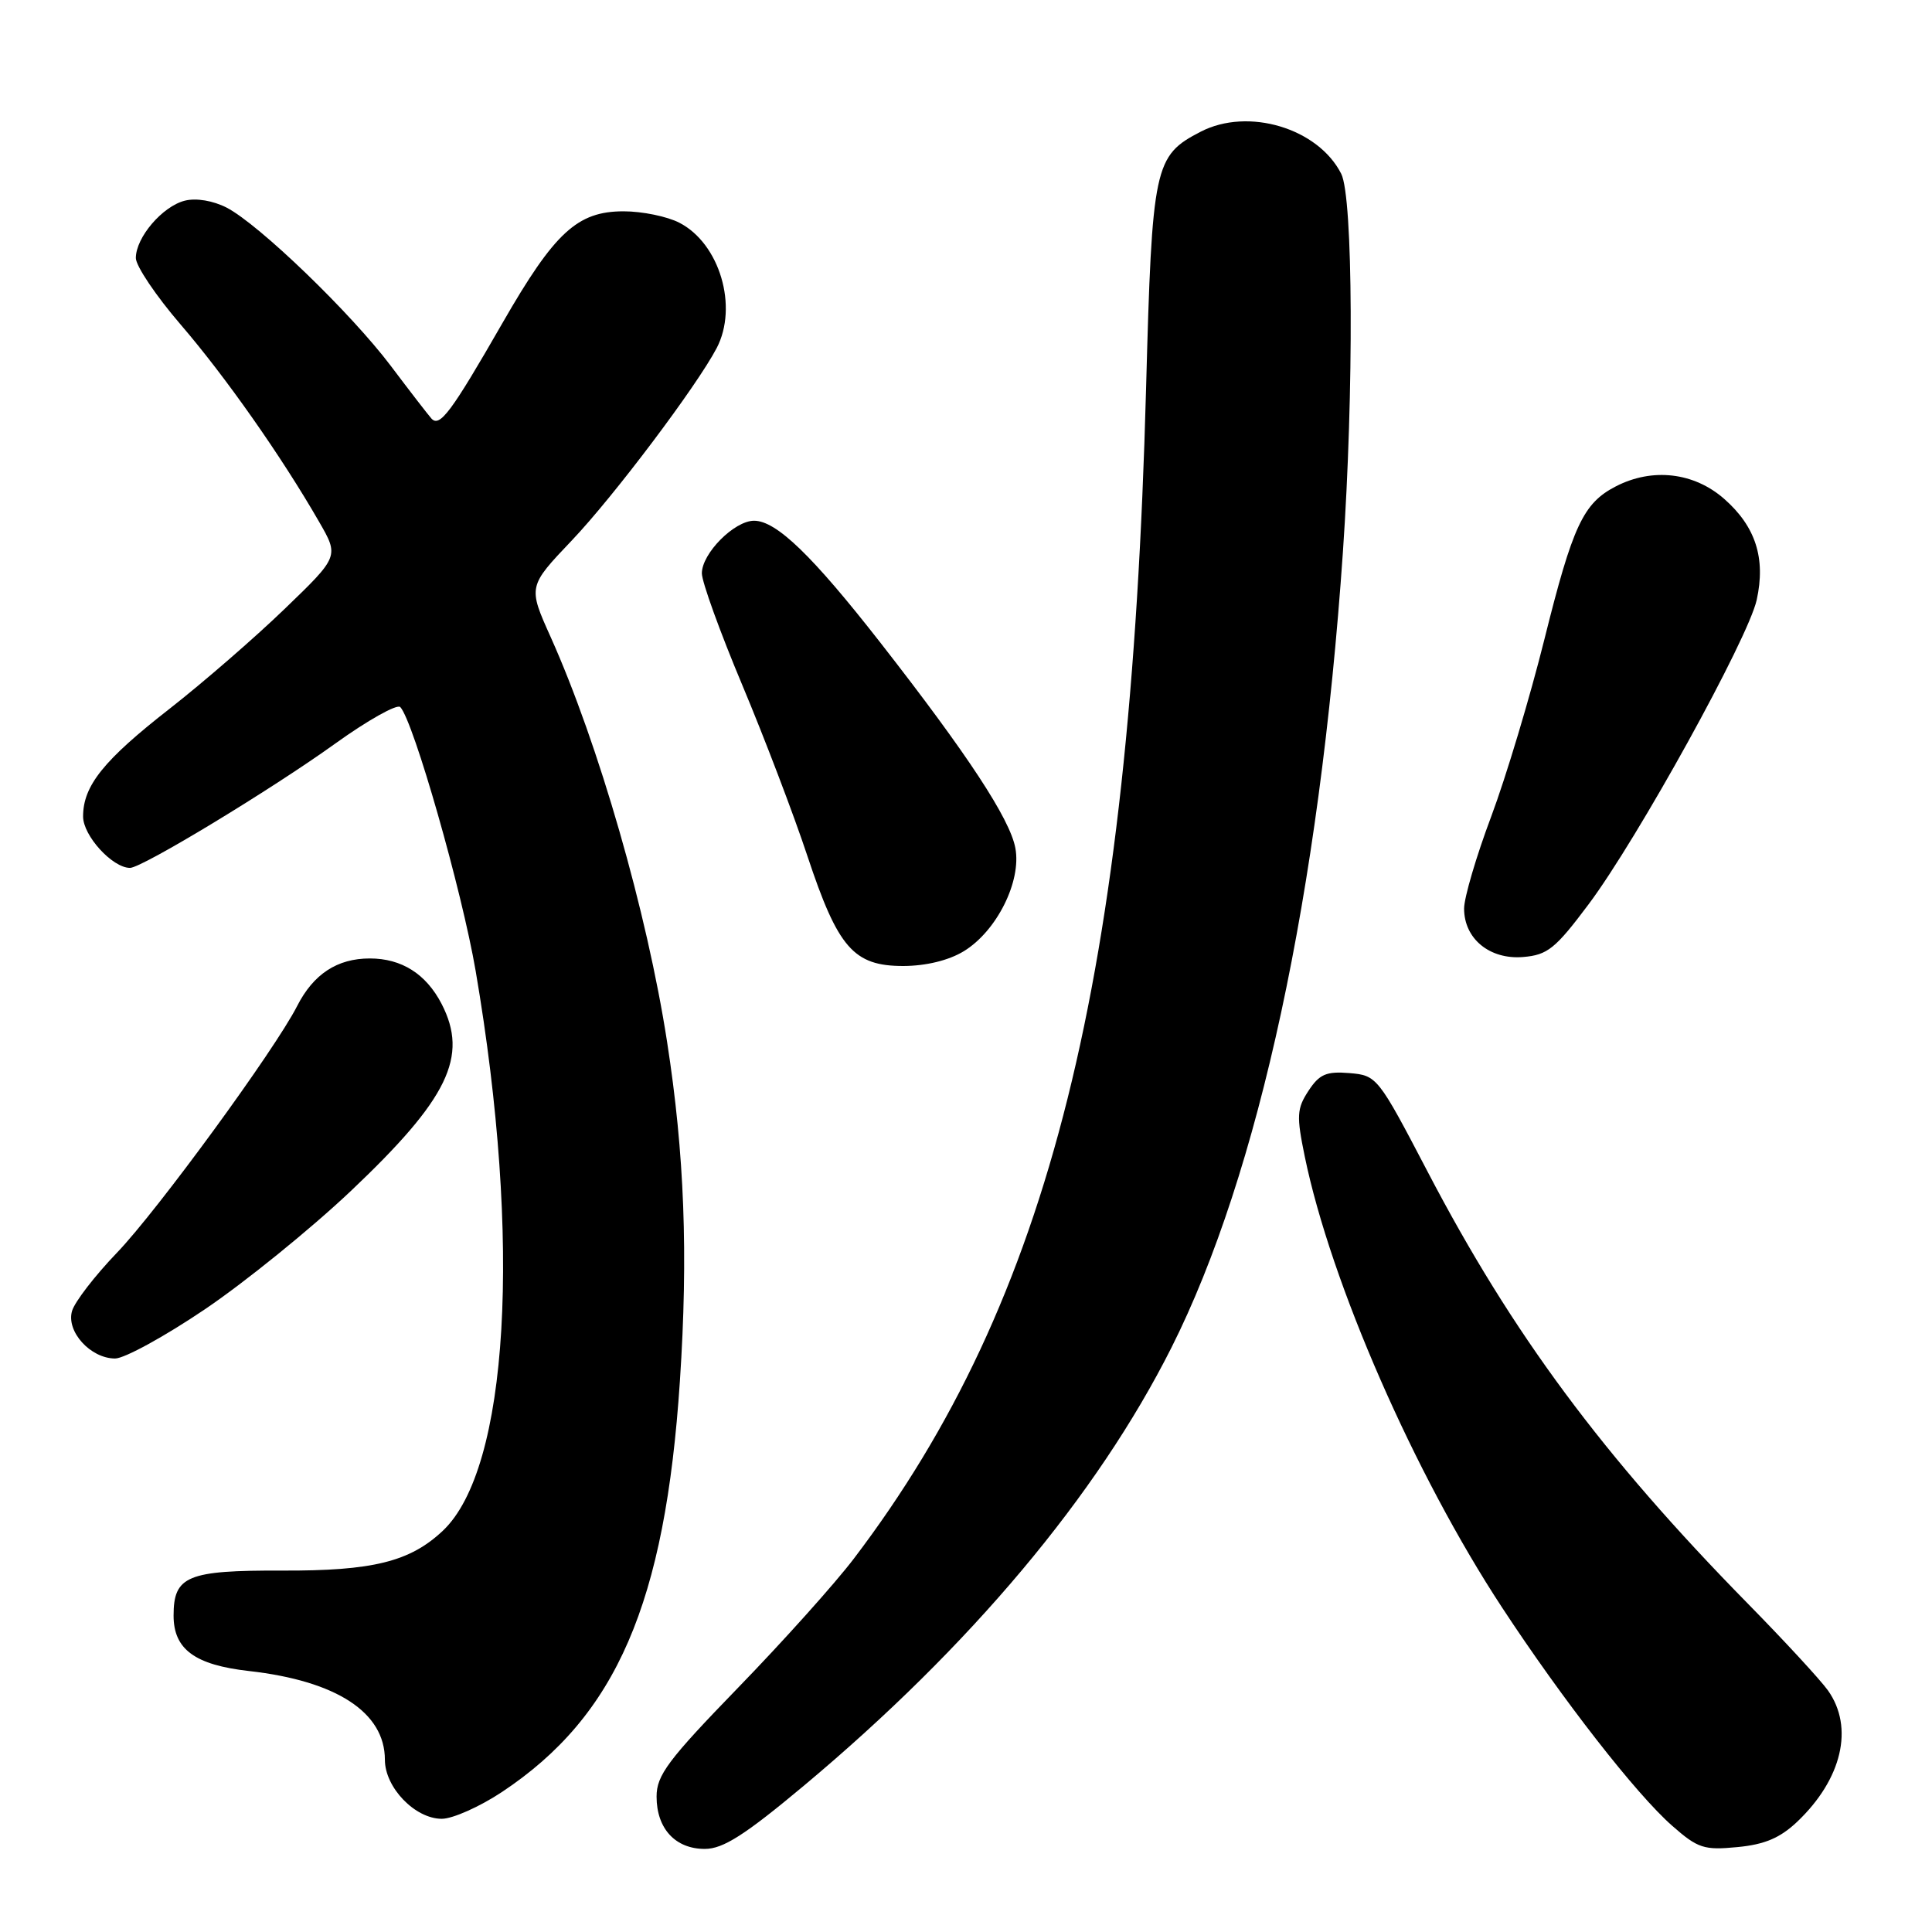 <?xml version="1.0" encoding="UTF-8" standalone="no"?>
<!DOCTYPE svg PUBLIC "-//W3C//DTD SVG 1.1//EN" "http://www.w3.org/Graphics/SVG/1.1/DTD/svg11.dtd" >
<svg xmlns="http://www.w3.org/2000/svg" xmlns:xlink="http://www.w3.org/1999/xlink" version="1.1" viewBox="0 0 256 256">
 <g >
 <path fill="currentColor"
d=" M 106.50 236.63 C 128.56 218.18 145.38 198.14 155.23 178.55 C 166.81 155.53 174.83 118.29 177.94 73.17 C 179.41 51.84 179.30 26.15 177.72 23.03 C 174.66 16.98 165.39 14.20 159.10 17.45 C 152.93 20.64 152.66 21.91 151.86 51.50 C 149.76 129.76 139.14 172.32 113.16 206.50 C 110.66 209.80 103.74 217.51 97.80 223.63 C 88.51 233.21 87.00 235.23 87.00 238.06 C 87.00 242.30 89.49 245.00 93.40 244.99 C 95.82 244.99 98.71 243.14 106.50 236.63 Z  M 238.14 241.39 C 244.08 235.74 245.69 228.90 242.22 224.00 C 241.24 222.62 236.47 217.45 231.61 212.50 C 212.39 192.93 200.38 176.73 189.17 155.26 C 182.59 142.67 182.45 142.50 178.81 142.19 C 175.74 141.94 174.83 142.33 173.38 144.54 C 171.83 146.91 171.78 147.86 172.89 153.26 C 176.35 170.01 187.42 195.32 199.03 213.00 C 207.04 225.21 216.81 237.75 221.58 241.93 C 224.97 244.91 225.79 245.18 230.21 244.75 C 233.83 244.41 235.88 243.53 238.14 241.39 Z  M 66.51 237.45 C 81.68 227.38 88.14 212.46 90.09 183.00 C 91.20 166.23 90.70 152.90 88.39 138.04 C 85.74 120.89 79.32 98.58 72.97 84.42 C 69.96 77.72 69.96 77.72 75.77 71.61 C 81.31 65.79 92.31 51.18 94.96 46.13 C 97.84 40.63 95.36 32.27 90.03 29.52 C 88.42 28.68 85.09 28.00 82.63 28.00 C 76.50 28.00 73.49 30.78 66.61 42.75 C 59.80 54.61 58.26 56.69 57.16 55.45 C 56.70 54.93 54.28 51.80 51.79 48.49 C 46.47 41.44 34.33 29.74 30.03 27.51 C 28.23 26.59 26.00 26.21 24.49 26.59 C 21.52 27.34 18.00 31.46 18.00 34.19 C 18.00 35.24 20.67 39.21 23.94 43.01 C 29.89 49.93 37.30 60.48 42.27 69.12 C 44.93 73.73 44.93 73.73 37.71 80.69 C 33.75 84.51 26.90 90.45 22.50 93.89 C 13.73 100.73 11.01 104.11 11.01 108.18 C 11.00 110.73 14.90 115.00 17.23 115.00 C 18.81 115.00 35.90 104.65 44.39 98.55 C 48.73 95.43 52.62 93.25 53.04 93.69 C 54.80 95.57 61.21 118.03 63.03 128.67 C 69.17 164.61 67.40 194.64 58.66 202.85 C 54.31 206.94 49.37 208.16 37.38 208.11 C 24.82 208.07 23.00 208.82 23.00 214.07 C 23.00 218.54 25.81 220.61 33.00 221.42 C 44.61 222.73 51.00 226.91 51.00 233.18 C 51.00 236.85 54.99 241.00 58.54 241.00 C 59.98 241.00 63.57 239.40 66.51 237.45 Z  M 27.16 173.48 C 32.47 169.89 41.16 162.85 46.47 157.83 C 59.40 145.59 62.11 139.99 58.51 133.01 C 56.45 129.05 53.22 127.00 49.00 127.00 C 44.68 127.00 41.53 129.07 39.37 133.31 C 36.43 139.09 20.87 160.40 15.49 166.00 C 12.58 169.03 9.91 172.49 9.55 173.70 C 8.74 176.42 11.98 180.00 15.25 180.01 C 16.49 180.01 21.85 177.07 27.16 173.48 Z  M 127.71 126.04 C 132.07 123.38 135.37 116.78 134.54 112.37 C 133.82 108.50 128.21 99.96 116.69 85.20 C 107.65 73.62 102.87 69.00 99.92 69.00 C 97.30 69.00 93.00 73.33 93.00 75.97 C 93.00 77.10 95.41 83.76 98.35 90.76 C 101.29 97.77 105.18 107.97 106.99 113.44 C 111.04 125.63 113.11 128.00 119.70 128.00 C 122.70 127.99 125.71 127.26 127.71 126.04 Z  M 210.50 119.82 C 217.00 111.14 231.63 84.64 232.77 79.50 C 233.99 73.98 232.63 69.76 228.46 66.10 C 224.45 62.58 218.94 61.95 214.10 64.45 C 209.78 66.68 208.40 69.64 204.65 84.68 C 202.74 92.35 199.56 102.94 197.59 108.20 C 195.61 113.47 194.00 118.95 194.00 120.39 C 194.00 124.39 197.39 127.17 201.81 126.81 C 205.06 126.54 206.09 125.71 210.50 119.82 Z "/>
</g>
</svg>